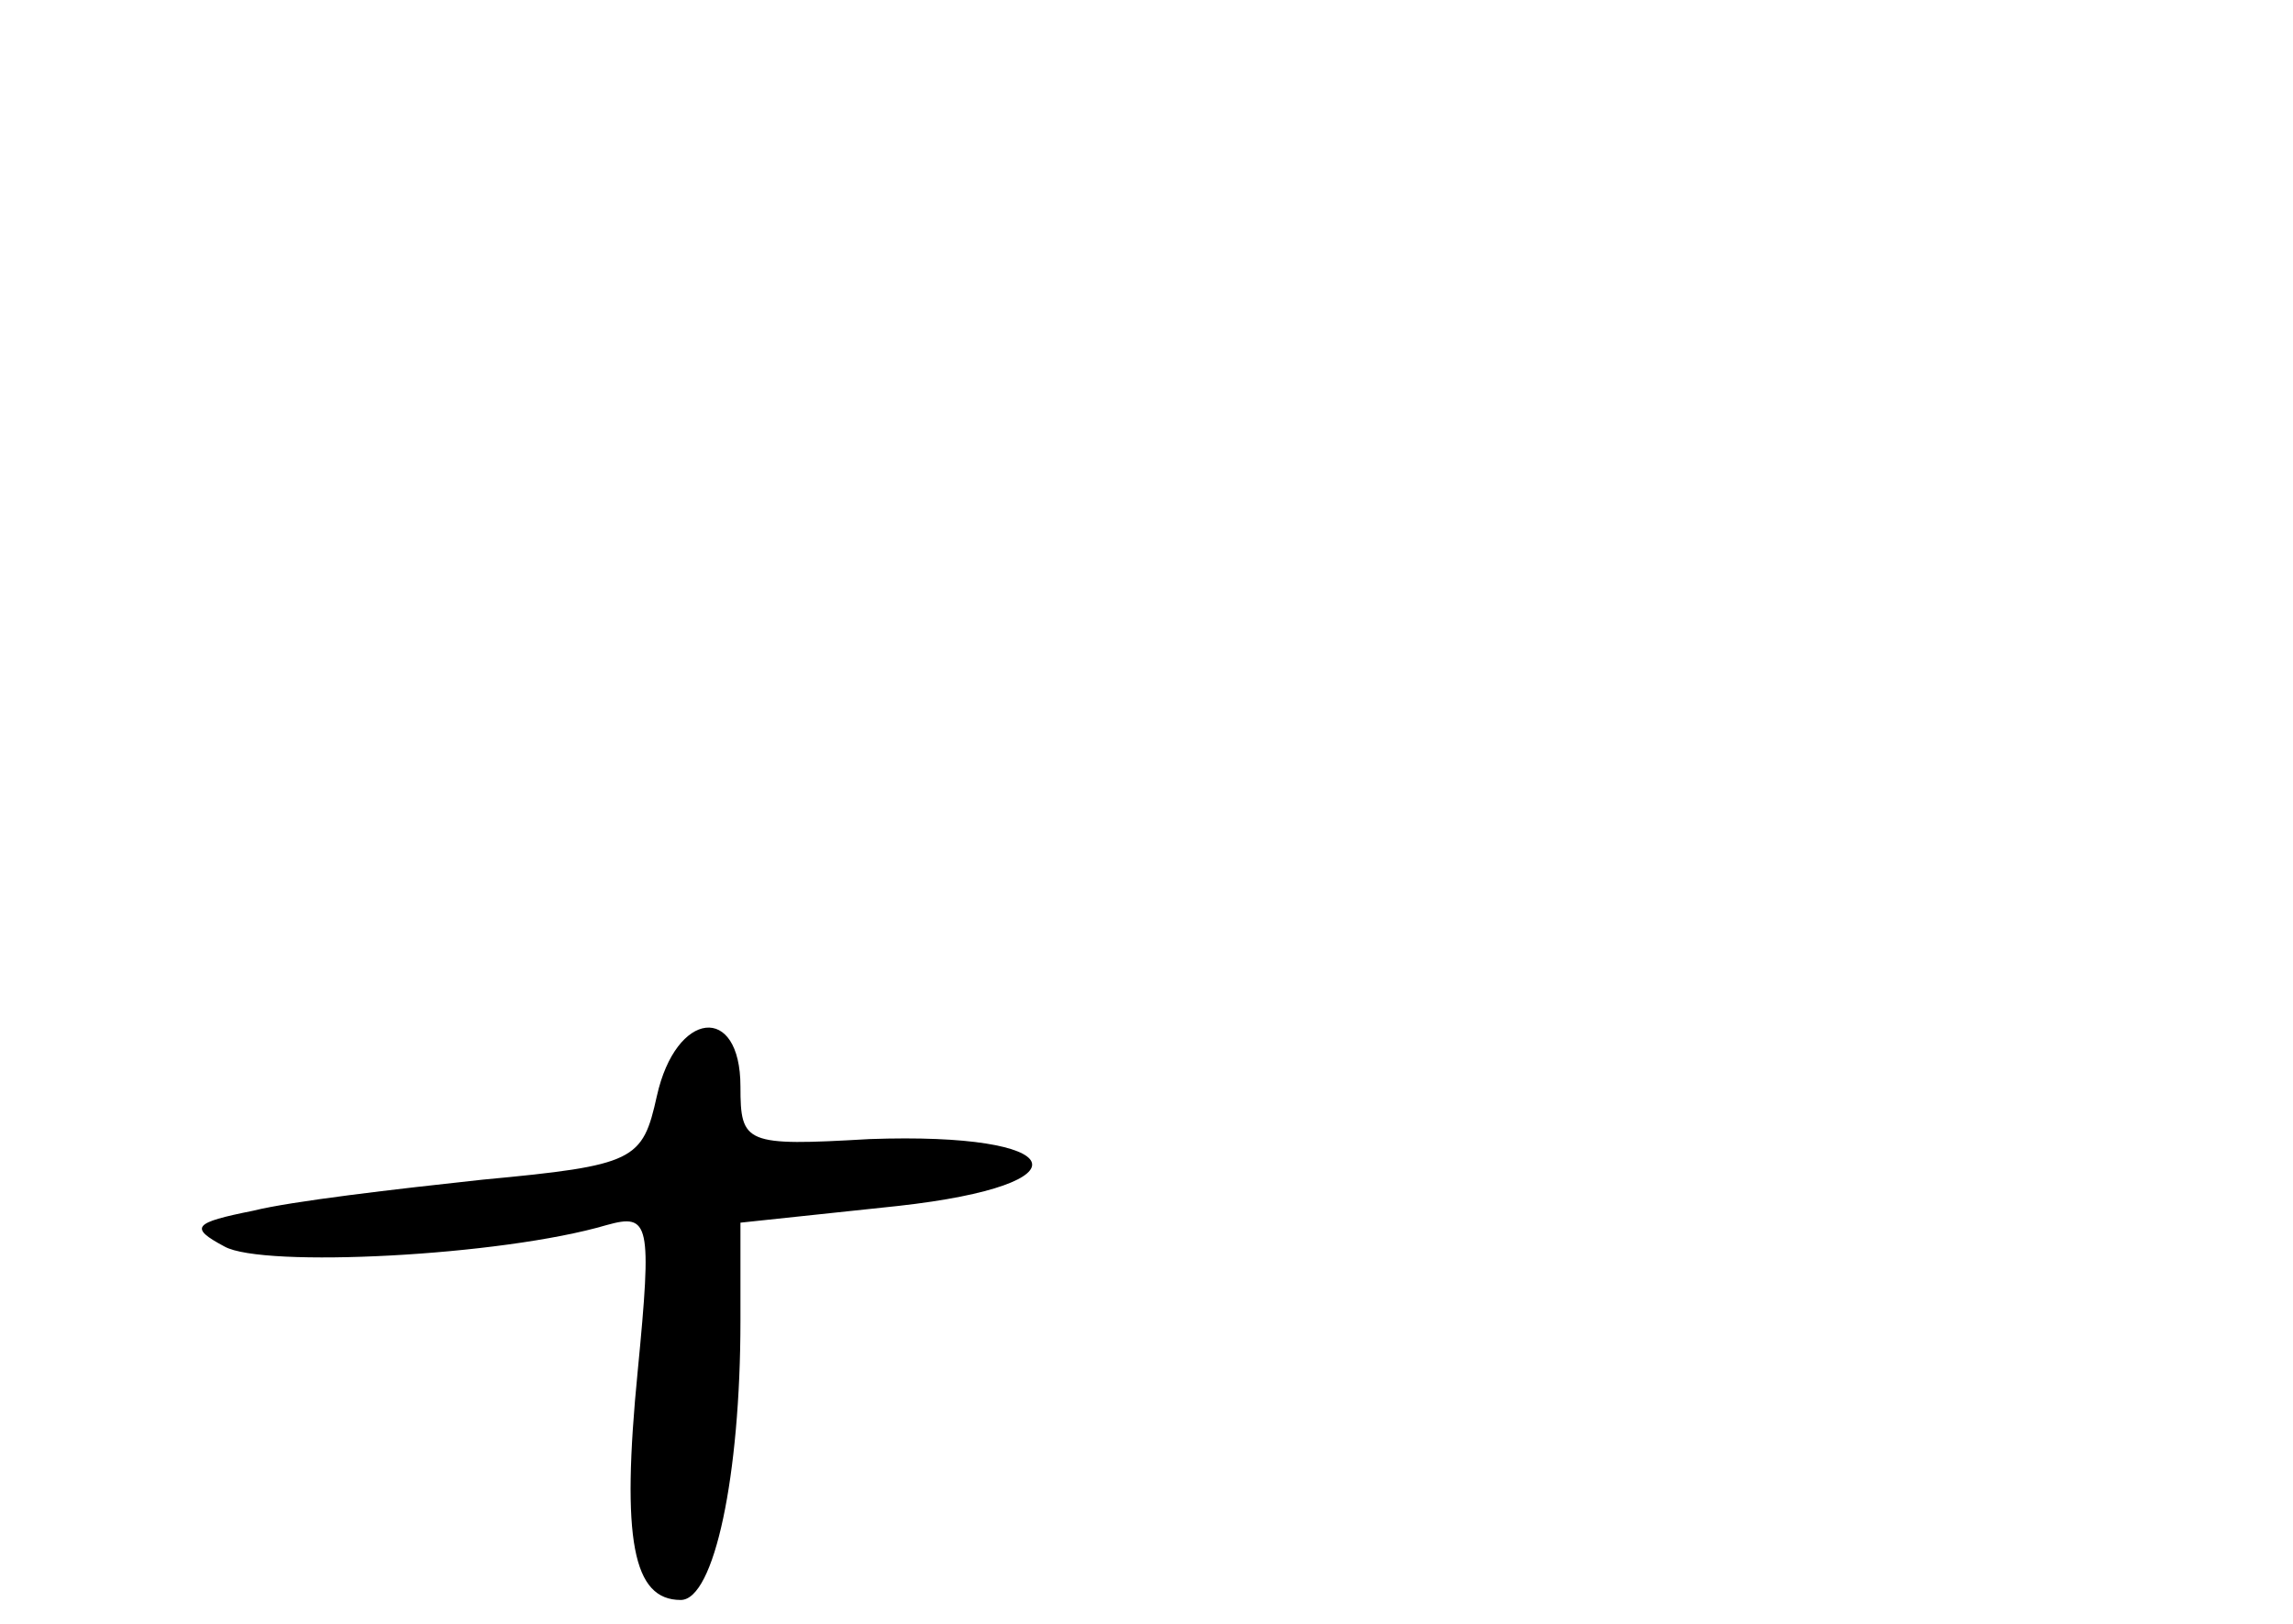 <?xml version="1.0" standalone="no"?>
<!DOCTYPE svg PUBLIC "-//W3C//DTD SVG 20010904//EN"
 "http://www.w3.org/TR/2001/REC-SVG-20010904/DTD/svg10.dtd">
<svg version="1.0" xmlns="http://www.w3.org/2000/svg"
 width="96pt" height="68pt" viewBox="0 0 96 68"
 preserveAspectRatio="xMidYMid meet">
<g transform="translate(0,68) scale(0.1,-0.1)"
fill="#000000" stroke="none">
<path d="M275 221 c-6 -27 -9 -29 -73 -35 -37 -4 -80 -9 -96 -13 -25 -5 -27
-7 -12 -15 16 -9 116 -4 160 9 18 5 19 1 13 -61 -7 -71 -2 -96 18 -96 14 0 25
52 25 117 l0 41 66 7 c81 9 72 31 -12 28 -52 -3 -54 -2 -54 22 0 35 -27 32
-35 -4z"/>
</g>
</svg>
